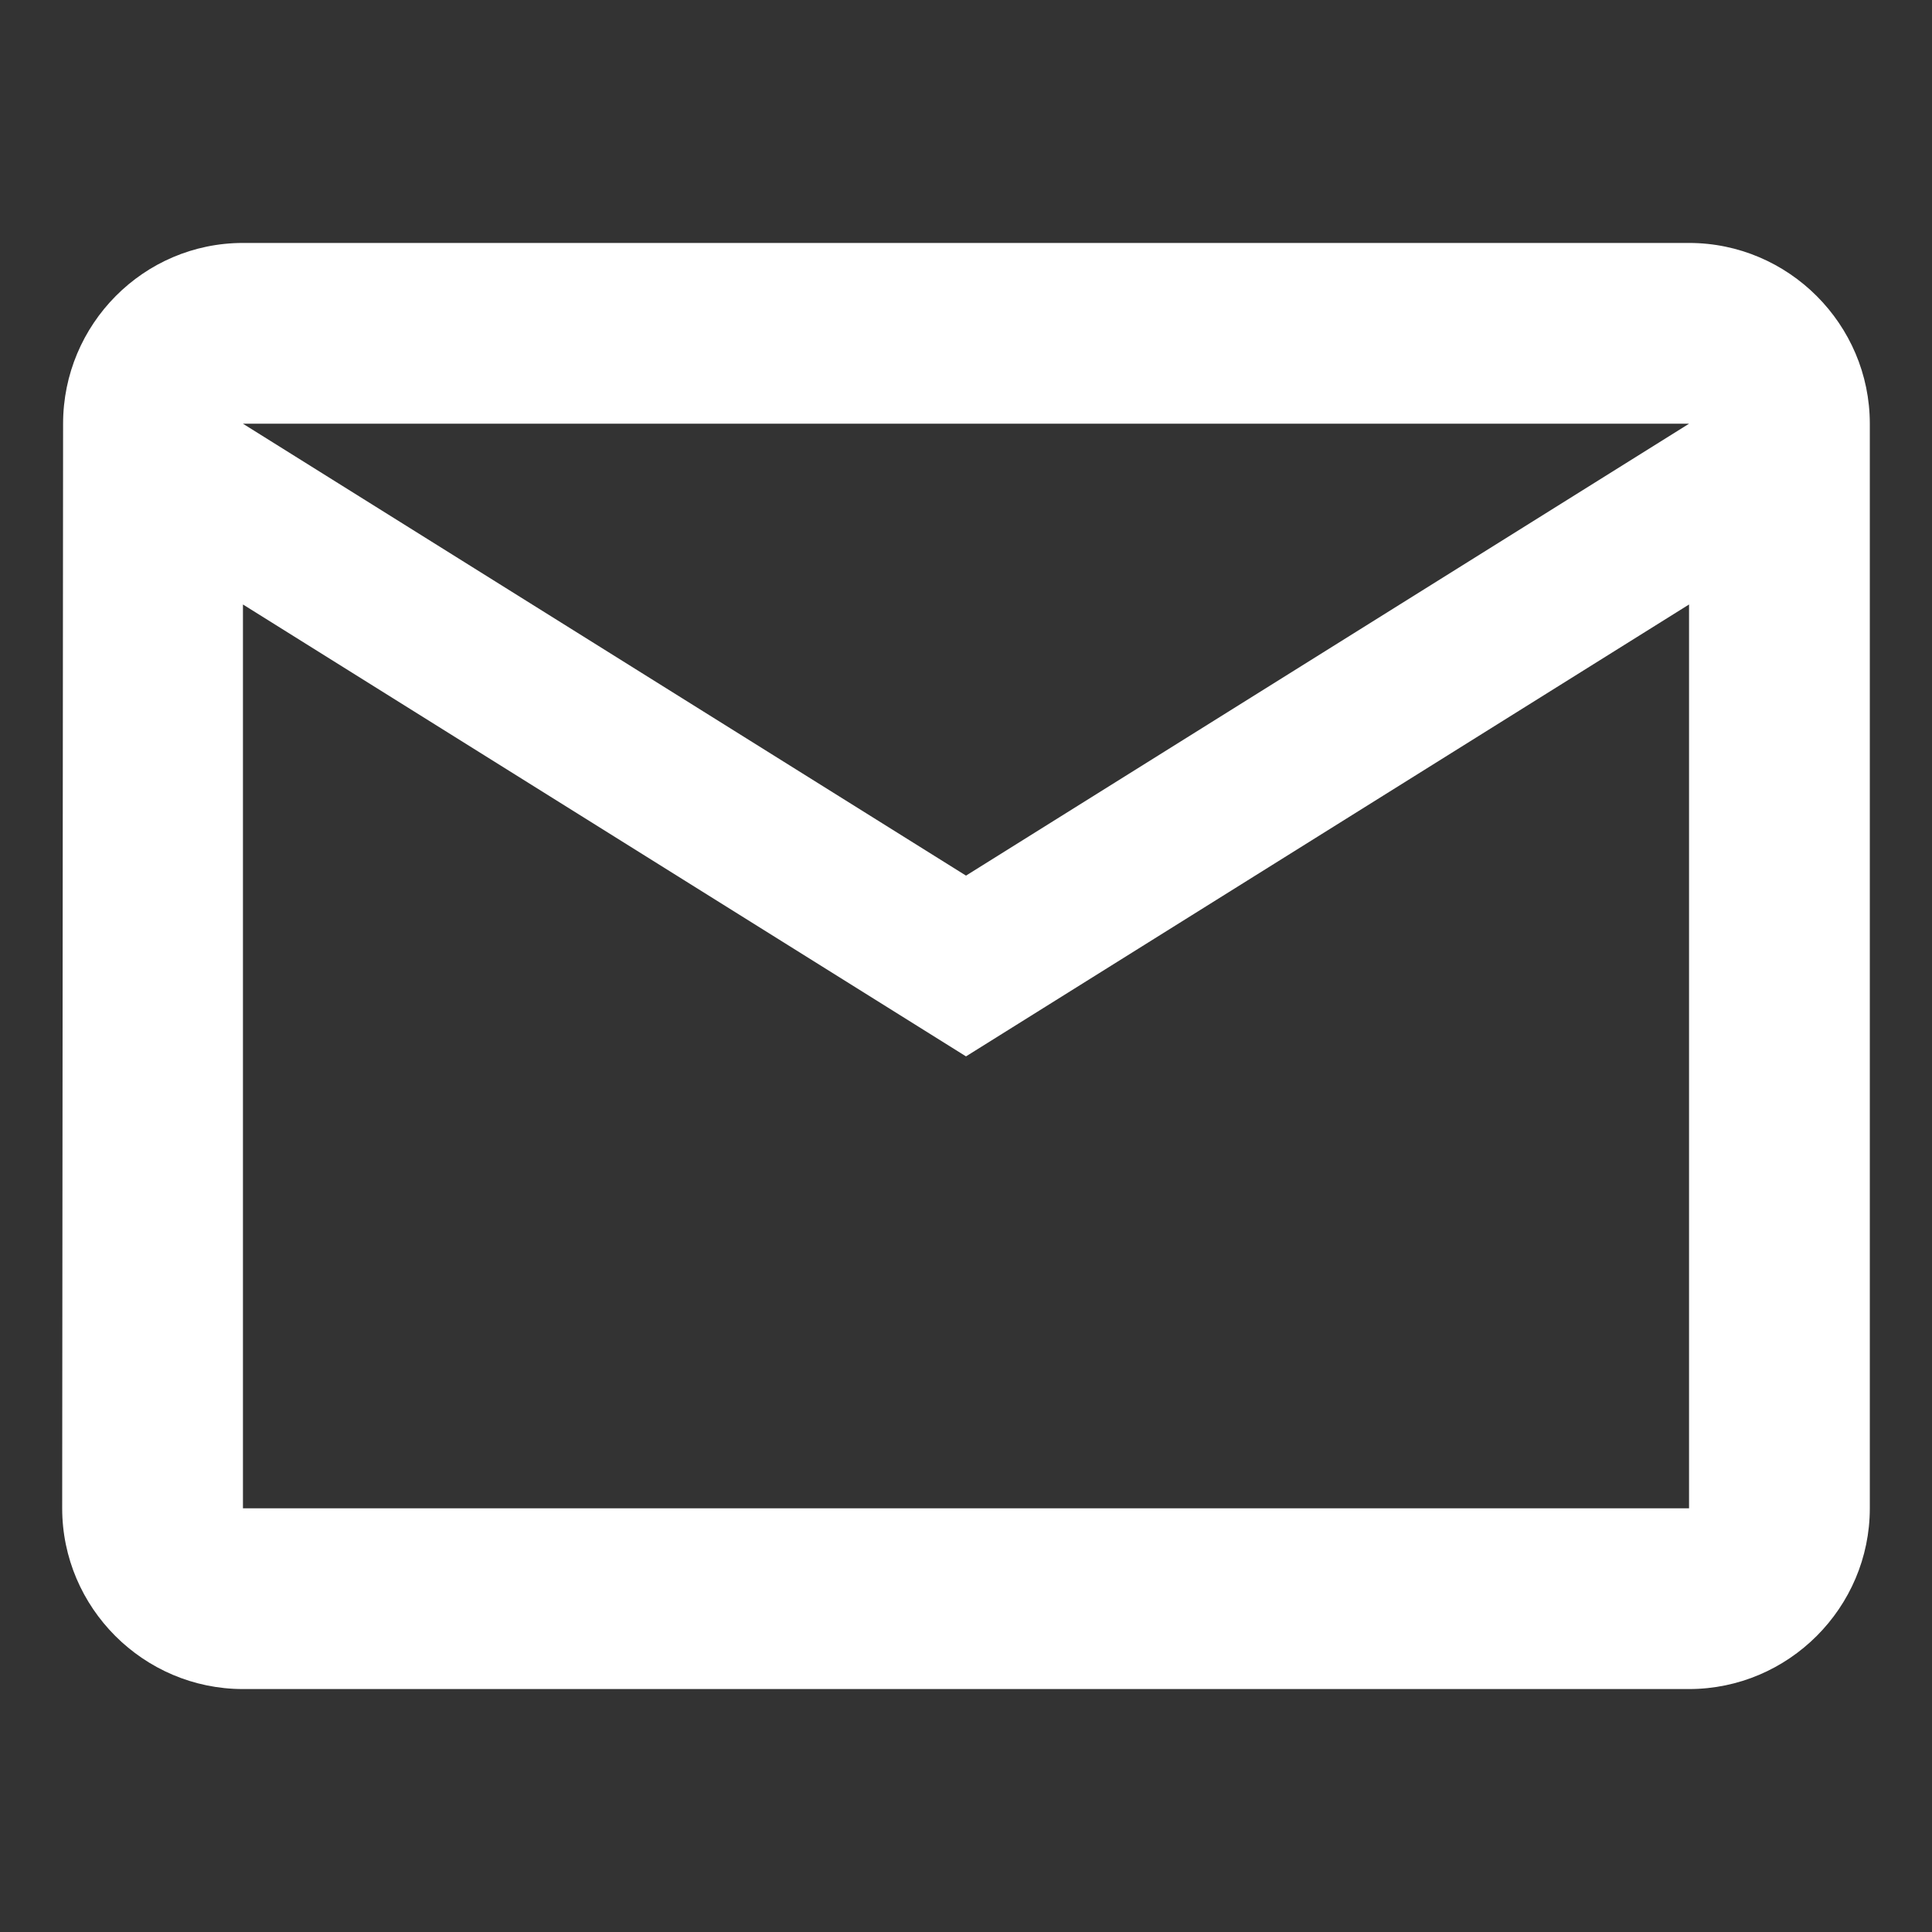 <?xml version="1.0" encoding="UTF-8" standalone="no"?>
<svg
   xmlns:dc="http://purl.org/dc/elements/1.1/"
   xmlns:cc="http://creativecommons.org/ns#"
   xmlns:rdf="http://www.w3.org/1999/02/22-rdf-syntax-ns#"
   xmlns:svg="http://www.w3.org/2000/svg"
   xmlns="http://www.w3.org/2000/svg"
   xmlns:sodipodi="http://sodipodi.sourceforge.net/DTD/sodipodi-0.dtd"
   xmlns:inkscape="http://www.inkscape.org/namespaces/inkscape"
   height="128"
   viewBox="0 0 128 128"
   width="128"
   fill="#000000"
   version="1.1"
   id="svg6"
   sodipodi:docname="mail.svg"
   inkscape:version="1.0.2 (e86c870879, 2021-01-15)">
  <rect x="0" y="0" width="128" height="128" fill="#333333" stroke="none"/>
  <defs
     id="defs10" />
  <sodipodi:namedview
     pagecolor="#ffffff"
     bordercolor="#666666"
     borderopacity="1"
     objecttolerance="10"
     gridtolerance="10"
     guidetolerance="10"
     inkscape:pageopacity="0"
     inkscape:pageshadow="2"
     inkscape:window-width="2560"
     inkscape:window-height="1003"
     id="namedview8"
     showgrid="false"
     inkscape:zoom="4.40625"
     inkscape:cx="-18.451509"
     inkscape:cy="70.769816"
     inkscape:window-x="1920"
     inkscape:window-y="0"
     inkscape:window-maximized="1"
     inkscape:current-layer="svg6" />
  <path
     d="M 0,0 H 24 V 24 H 0 Z"
     fill="none"
     id="path2" />
  <path
     d="M 111.904,16.096 H 16.096 c -6.587,0 -11.916,5.389 -11.916,11.976 l -0.06,71.856 c 0,6.587 5.389,11.976 11.976,11.976 h 95.808 c 6.587,0 11.976,-5.389 11.976,-11.976 V 28.072 c 0,-6.587 -5.389,-11.976 -11.976,-11.976 z m 0,83.832 H 16.096 V 40.048 L 64,69.988 111.904,40.048 Z M 64,58.012 16.096,28.072 h 95.808 z"
     id="path4"
     style="fill:#ffffff;fill-opacity:1;stroke-width:5.988" />
</svg>

